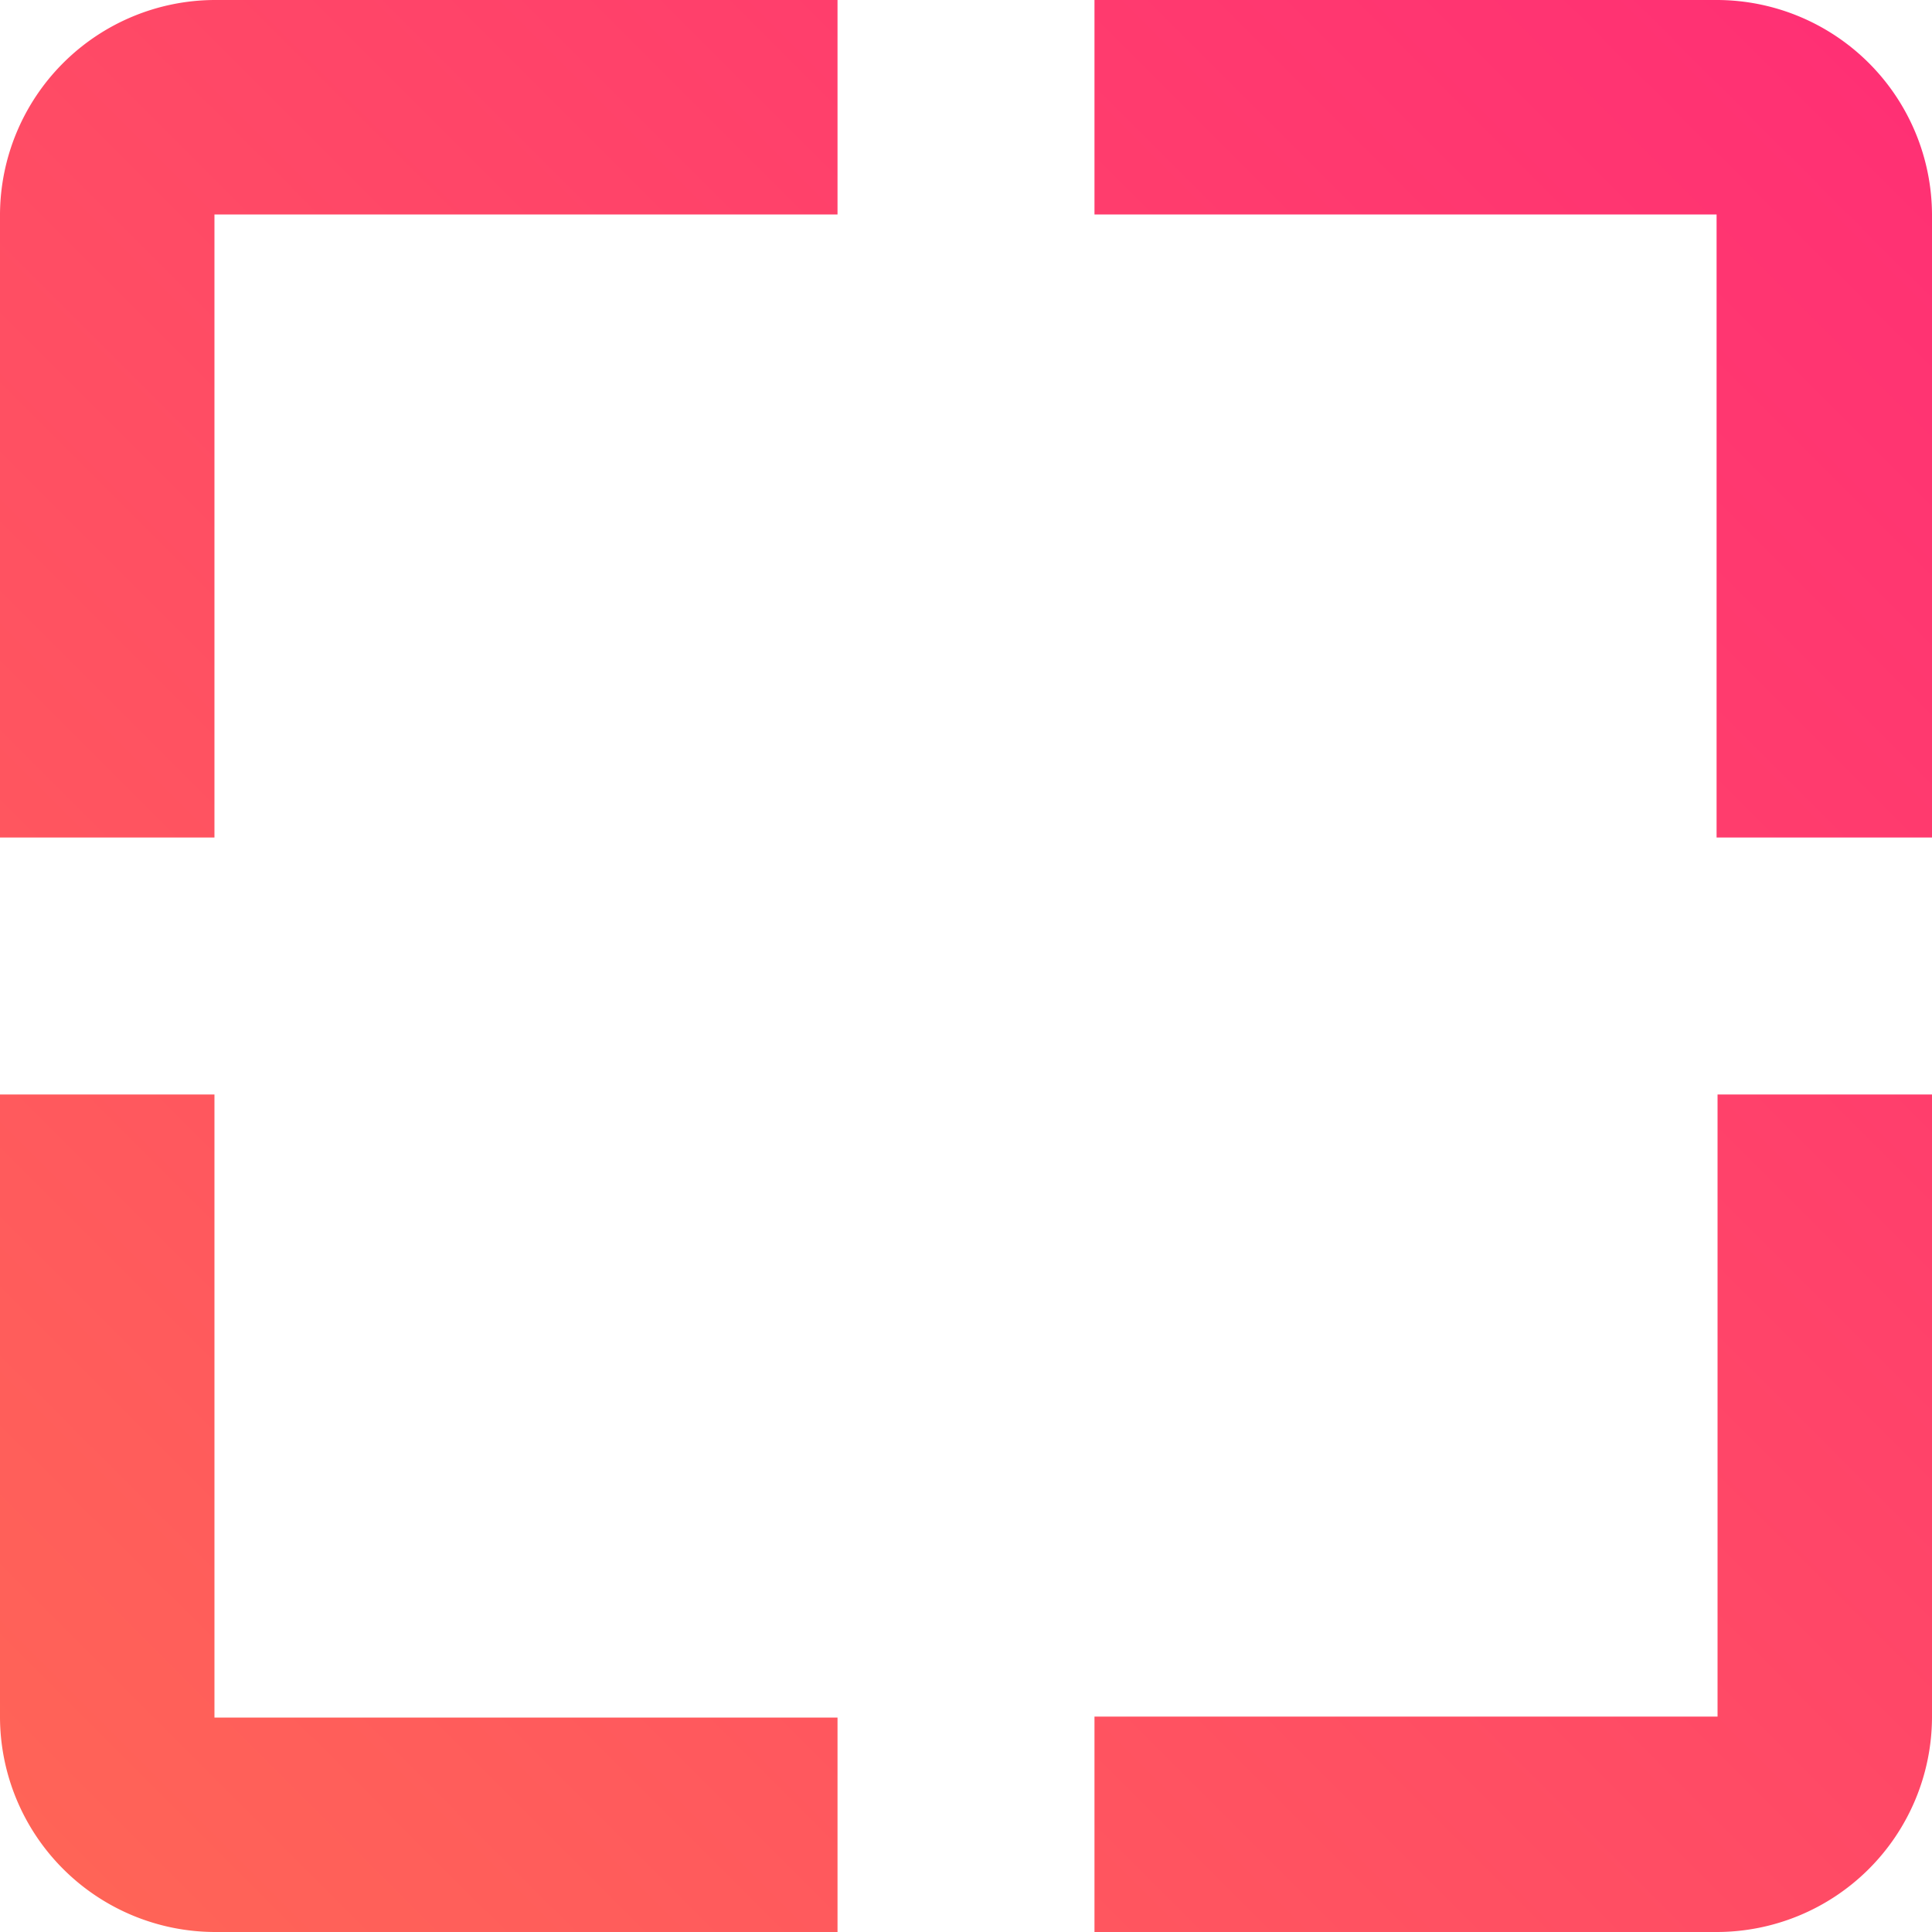 <svg id="Layer_1" data-name="Layer 1" xmlns="http://www.w3.org/2000/svg" xmlns:xlink="http://www.w3.org/1999/xlink" viewBox="0 0 20 20"><defs><style>.cls-1{fill:url(#linear-gradient);}</style><linearGradient id="linear-gradient" x1="0.65" y1="19.35" x2="19.35" y2="0.65" gradientUnits="userSpaceOnUse"><stop offset="0" stop-color="#ff6457"/><stop offset="1" stop-color="#ff3074"/></linearGradient></defs><title>control_icons</title><path class="cls-1" d="M0,2.22V8.67H2.22V2.22H8.67V0H2.22A2.23,2.23,0,0,0,0,2.22Zm2.22,9.11H0v6.44A2.23,2.23,0,0,0,2.22,20H8.67V17.78H2.22Zm15.56,6.44H11.33V20h6.44A2.23,2.23,0,0,0,20,17.78V11.33H17.78ZM17.78,0H11.33V2.22h6.44V8.67H20V2.22A2.23,2.23,0,0,0,17.78,0Z"/></svg>